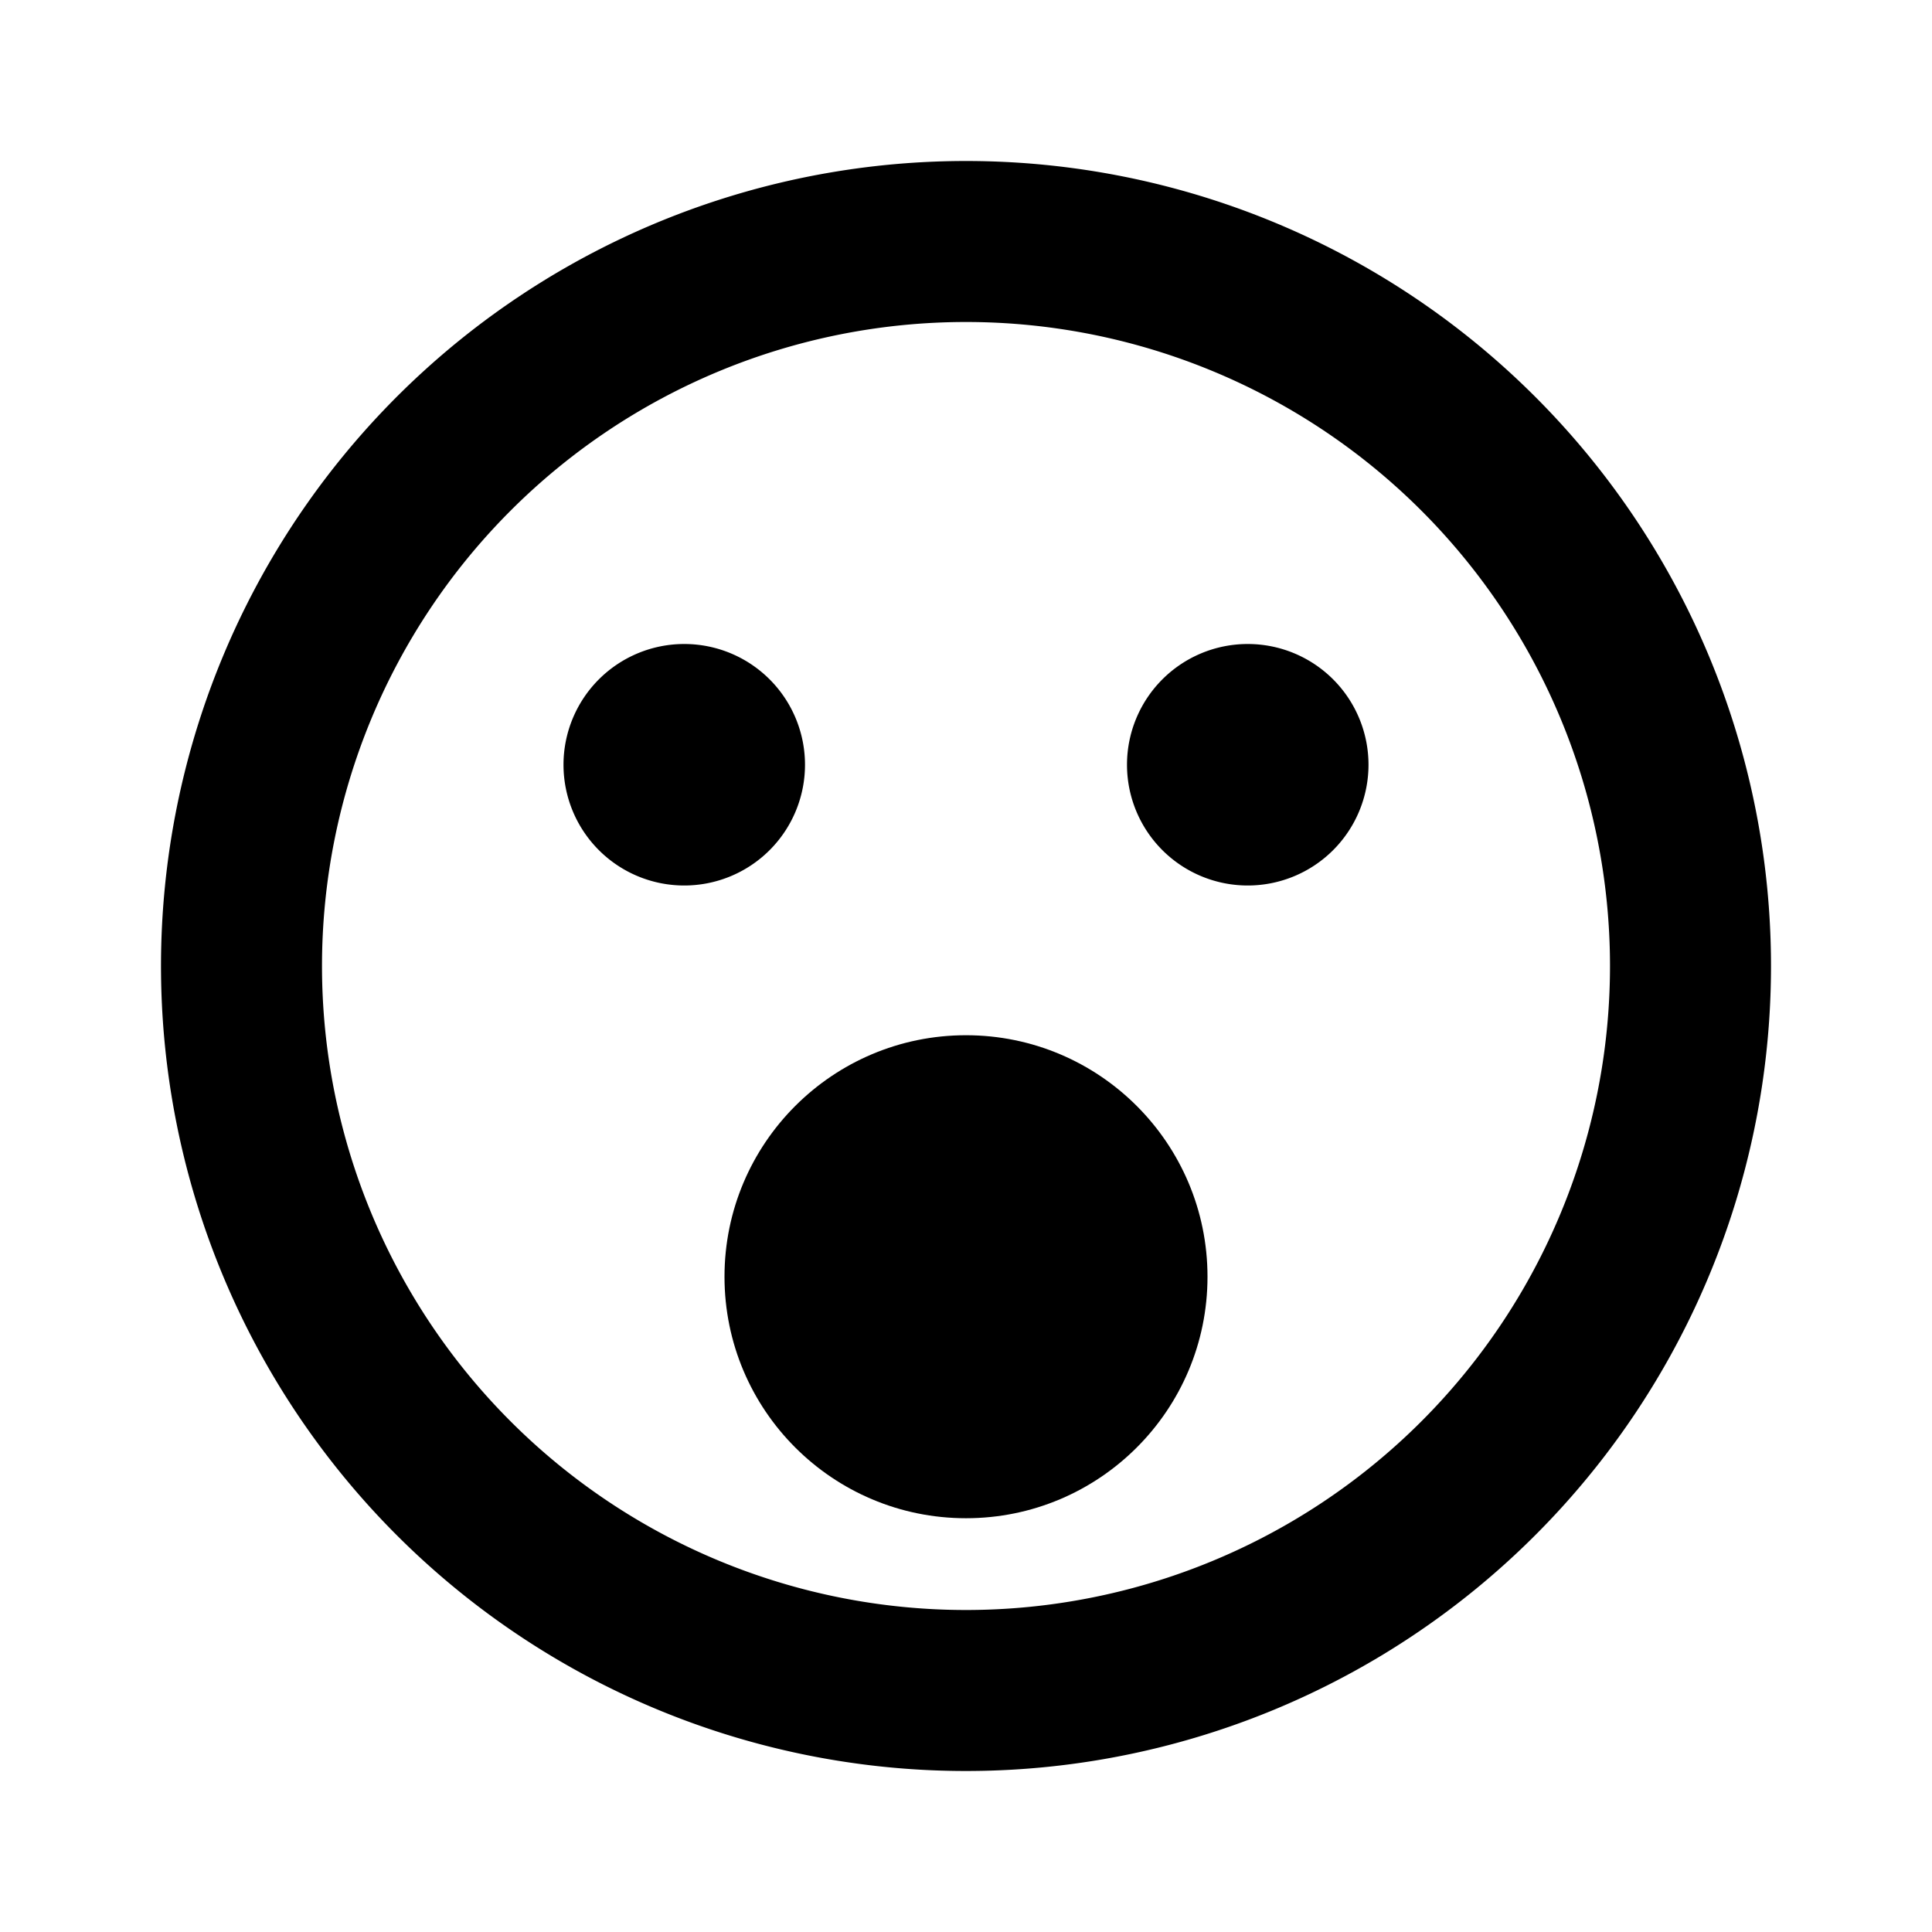 <svg xmlns="http://www.w3.org/2000/svg" viewBox="0 0 48 48"><defs><style>.a{fill:none;}</style></defs><title>wow</title><path class="a" d="M0,0H48V48H0Z"/><path d="M24,4A20,20,0,1,0,44,24,20,20,0,0,0,24,4Zm0,36A16,16,0,1,1,40,24,16,16,0,0,1,24,40Zm7-18a3,3,0,1,0-3-3A3,3,0,0,0,31,22ZM17,22a3,3,0,1,0-3-3A3,3,0,0,0,17,22Z"/><circle cx="24" cy="31.72" r="6"/></svg>